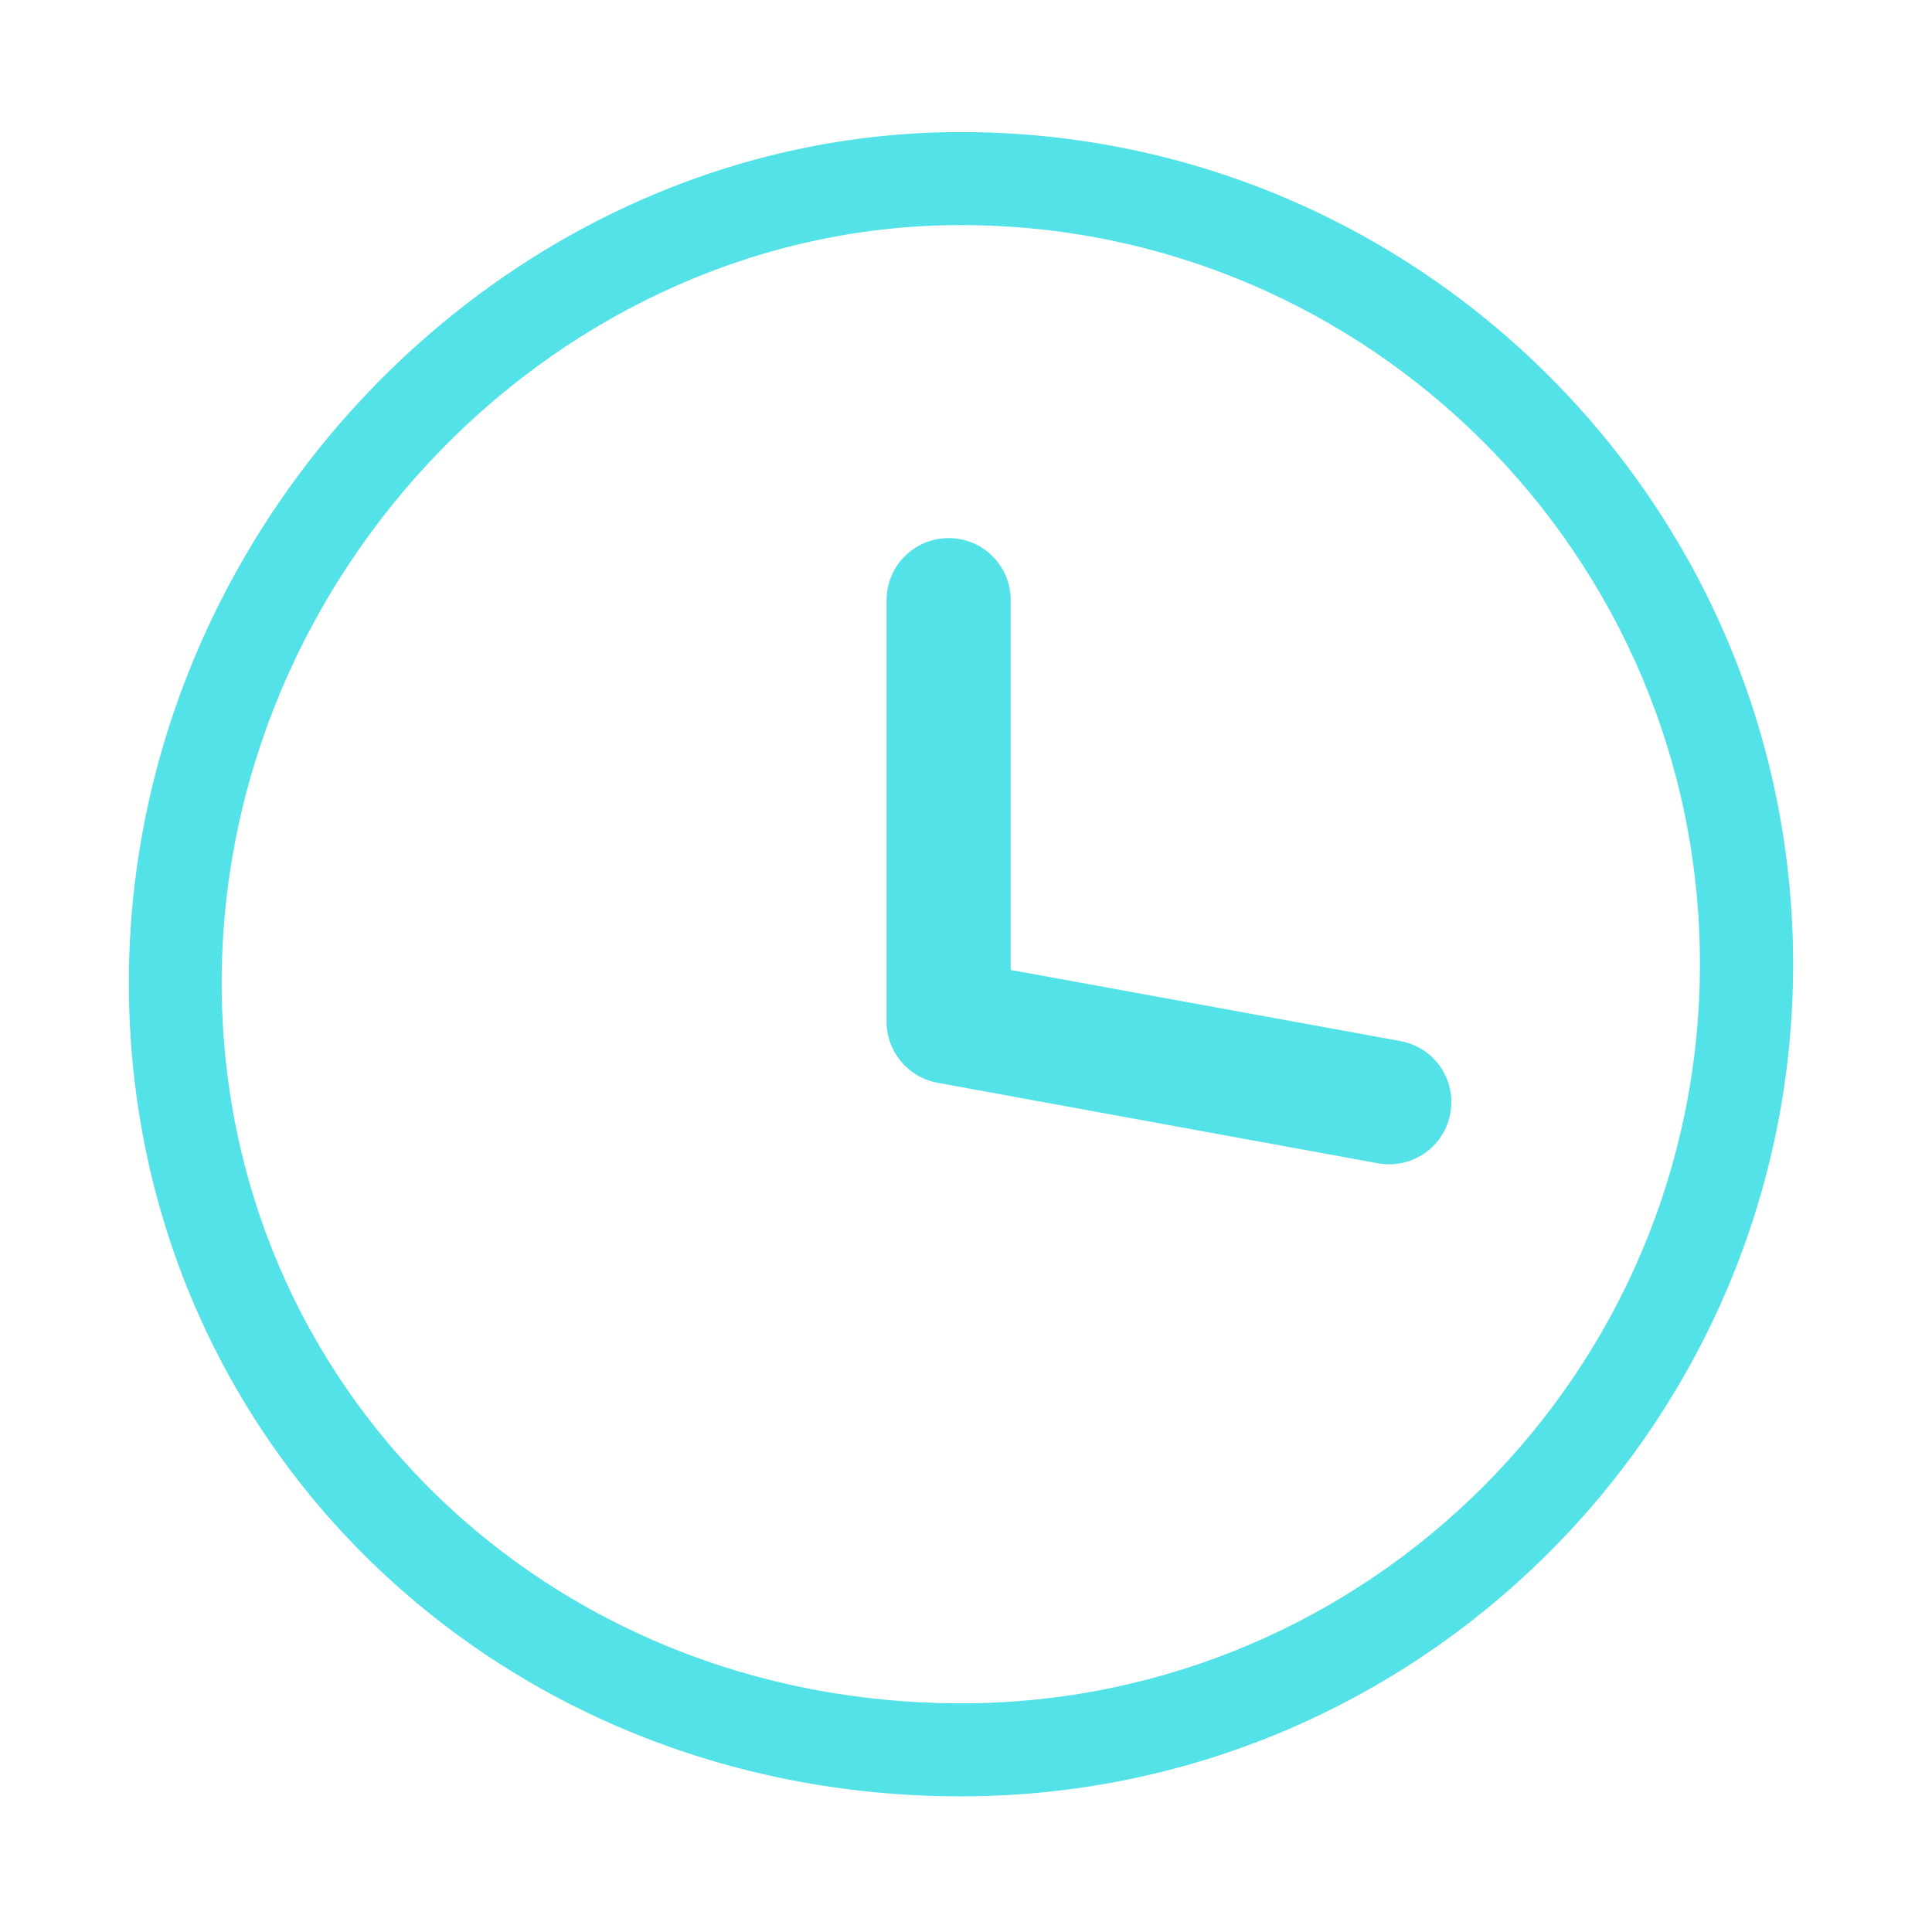 <?xml version="1.0" standalone="no"?><!DOCTYPE svg PUBLIC "-//W3C//DTD SVG 1.1//EN" "http://www.w3.org/Graphics/SVG/1.1/DTD/svg11.dtd"><svg t="1611652810850" class="icon" viewBox="0 0 1024 1024" version="1.1" xmlns="http://www.w3.org/2000/svg" p-id="2042" xmlns:xlink="http://www.w3.org/1999/xlink" width="128" height="128"><defs><style type="text/css"></style></defs><path d="M509.3 952.1c-247.3 0-441-189.4-441-431.2 0-244.4 202-450.9 441-450.9 243.2 0 441.1 197.9 441.1 441.1s-197.9 441-441.1 441z m0-832.8c-212.4 0-391.8 183.9-391.8 401.6 0 214.1 172.1 381.9 391.8 381.9 216 0 391.7-175.7 391.7-391.8 0.1-216-175.7-391.7-391.7-391.7z" fill="#53E2E8" p-id="2043"></path><path d="M736.4 617.1c-2 0-3.9-0.2-5.9-0.5l-233.6-42.7c-15.6-2.9-27-16.5-27-32.3V318.1c0-18.2 14.7-32.9 32.9-32.9s32.9 14.7 32.9 32.9v196l206.6 37.7c17.9 3.3 29.7 20.4 26.4 38.3-2.9 15.9-16.7 27-32.3 27z" fill="#53E2E8" p-id="2044"></path></svg>